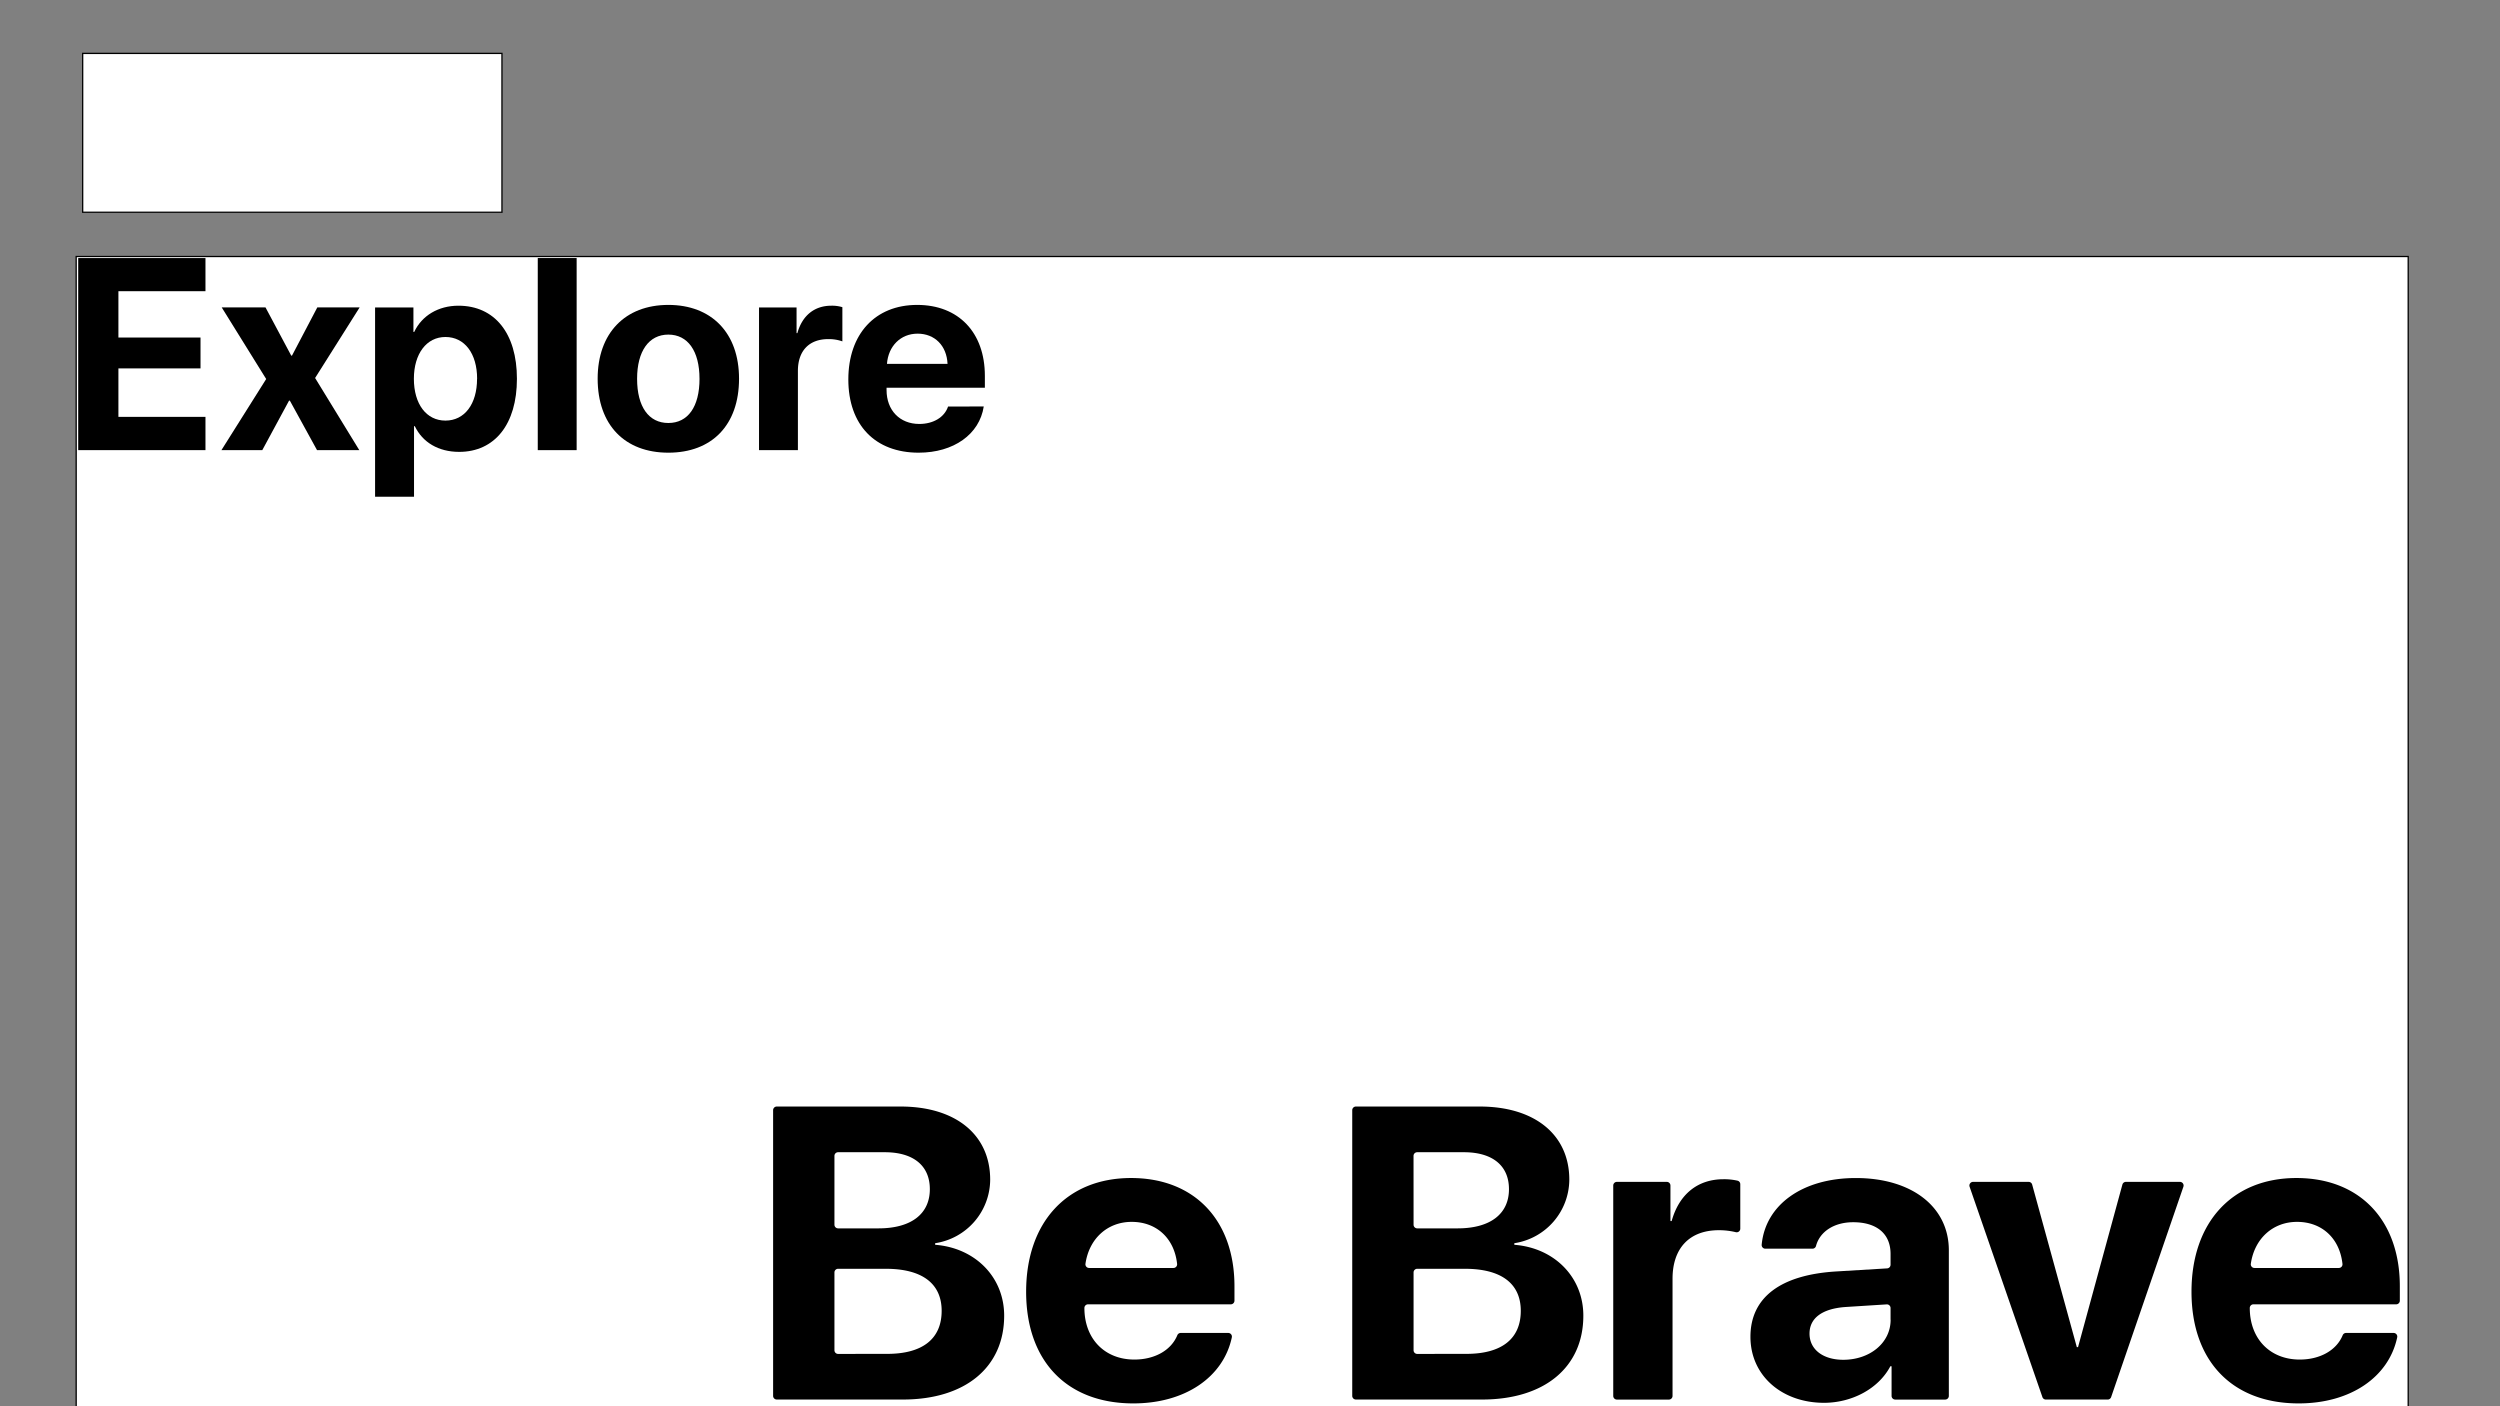 <svg xmlns="http://www.w3.org/2000/svg" viewBox="0 0 1920 1080"><rect x="0" y="0" width="1920" height="1080" fill="#808080" stroke="none"/><defs><style>.cls-1{fill:#fff;}</style></defs><title>explore</title><g id="container"><rect class="cls-1" x="58.5" y="197" width="1791" height="1759"/><path d="M1849,197.5v1758H59V197.5H1849m1-1H58v1760H1850V196.5Z"/></g><g id="Content"><rect class="cls-1" x="63.5" y="41" width="322" height="122"/><path d="M385,41.5v121H64V41.5H385m1-1H63v123H386V40.5Z"/><g id="Explore"><path d="M157.8,345.71H60.06V198.18H157.8v25.46H90.94v35.58H154v23.72H90.94v37.21H157.8Z"/><path d="M222,307.68l-20.55,38H170.07l34.36-54.59-34.15-55h33.63l19.74,37h.61l19.43-37H276.2L242,290.3l33.94,55.41H243.48l-20.86-38Z"/><path d="M397,290.91c0,34.87-17,56.13-44.37,56.13-15.95,0-28.12-7.36-34.05-19.73h-.61V381.5H288.06V236.11h29.45v18.81h.61c5.83-12.47,18.51-20.14,33.95-20.14C379.88,234.78,397,255.94,397,290.91Zm-30.57,0c0-19.42-9.61-32.1-24.33-32.1-14.52,0-24.24,12.88-24.24,32.1,0,19.43,9.61,32.11,24.24,32.11S366.38,310.44,366.38,290.91Z"/><path d="M413,198.18h29.86V345.71H413Z"/><path d="M459,290.81c0-35.07,21.17-56.64,54.29-56.64s54.29,21.47,54.29,56.64c0,35.68-20.85,56.85-54.29,56.85S459,326.39,459,290.81Zm78.22.1c0-21.37-9-33.94-23.93-33.94s-24,12.68-24,33.94c0,21.58,9,33.95,24,33.95S537.23,312.49,537.23,290.91Z"/><path d="M582.93,236.11h28.83v19.73h.62c3.78-13.6,13.19-21.06,26.07-21.06a27.35,27.35,0,0,1,8.49,1.13v26.27a30.83,30.83,0,0,0-10.84-1.74c-14.73,0-23.31,9-23.31,24.44v60.83H582.93Z"/><path d="M755.52,312.18c-3.27,21.37-23.11,35.48-50,35.48-33.53,0-54-21.37-54-56.24s20.55-57.25,52.86-57.25c31.79,0,52,21.16,52,54.49v9.1H680.88v1.84c0,15.44,10.12,26,25.15,26,10.74,0,19.33-5.11,22.09-13.39Zm-74.33-32.72h46.52c-.62-14-9.82-23.21-23-23.21C691.72,256.25,682.21,265.76,681.19,279.46Z"/></g><path d="M593.75,1072.05V852.63a2.81,2.81,0,0,1,2.81-2.81h95.13c42.26,0,68.77,21.68,68.77,56.14a49.65,49.65,0,0,1-42.26,48.82V956c30.57,2.34,53,24.64,53,54.43,0,39.61-29.78,64.41-77.82,64.41H596.56A2.81,2.81,0,0,1,593.75,1072.05Zm47.1-131.47a2.81,2.81,0,0,0,2.81,2.81h31c25.11,0,39.46-11.07,39.46-30.1,0-18.09-12.64-28.38-34.63-28.38H643.66a2.81,2.81,0,0,0-2.81,2.81Zm40.55,99.19c27.13,0,41.79-11.54,41.79-33.06,0-21.06-15.13-32.28-42.89-32.28H643.66a2.8,2.8,0,0,0-2.81,2.8V1037a2.81,2.81,0,0,0,2.81,2.81Z"/><path d="M943.3,1023.71a2.8,2.8,0,0,1,2.75,3.37c-6.5,30.7-36.06,50.74-75.64,50.74-51.15,0-82.34-32.59-82.34-85.77,0-53.34,31.34-87.33,80.62-87.33,48.5,0,79.38,32.28,79.38,83.12v11.07a2.81,2.81,0,0,1-2.81,2.81H835.63a2.8,2.8,0,0,0-2.81,2.8h0c0,23.55,15.44,39.62,38.37,39.62,15.61,0,28.24-7.09,33-18.7a2.79,2.79,0,0,1,2.58-1.73ZM836.42,973.8h64.8a2.81,2.81,0,0,0,2.8-3.08c-2.09-19.62-15.73-32.32-34.86-32.32-18.79,0-32.8,13.05-35.53,32.23A2.81,2.81,0,0,0,836.42,973.8Z"/><path d="M1038.52,1072.05V852.63a2.81,2.81,0,0,1,2.81-2.81h95.13c42.26,0,68.77,21.68,68.77,56.14A49.65,49.65,0,0,1,1163,954.78V956c30.57,2.34,53,24.64,53,54.43,0,39.61-29.78,64.41-77.81,64.41h-96.85A2.81,2.81,0,0,1,1038.52,1072.05Zm47.1-131.47a2.81,2.81,0,0,0,2.81,2.81h31c25.11,0,39.46-11.07,39.46-30.1,0-18.09-12.64-28.38-34.62-28.38h-35.87a2.81,2.81,0,0,0-2.81,2.81Zm40.55,99.19c27.13,0,41.79-11.54,41.79-33.06,0-21.06-15.13-32.28-42.88-32.28h-36.65a2.8,2.8,0,0,0-2.81,2.8V1037a2.81,2.81,0,0,0,2.81,2.81Z"/><path d="M1241.73,907.68h38.36a2.81,2.81,0,0,1,2.81,2.81v27.29h.93c5.77-20.74,20.12-32.13,39.77-32.13a46.63,46.63,0,0,1,10.85,1.12,2.78,2.78,0,0,1,2.09,2.71v34.11a2.79,2.79,0,0,1-3.48,2.72,54.17,54.17,0,0,0-13-1.51c-22.45,0-35.55,13.72-35.55,37.27v90a2.81,2.81,0,0,1-2.81,2.81h-39.92a2.81,2.81,0,0,1-2.81-2.81V910.49A2.81,2.81,0,0,1,1241.73,907.68Z"/><path d="M1344.34,1026.67c0-30.41,23.39-47.72,66.28-50.22l38.69-2.33a2.81,2.81,0,0,0,2.64-2.8V963c0-15.75-10.92-24.33-28.7-24.33-14.81,0-25.62,7.31-28.54,18.17A2.83,2.83,0,0,1,1392,959h-36.23a2.82,2.82,0,0,1-2.8-3.08c2.9-30.59,31.25-51.19,72.31-51.19,43,0,71.43,22.14,71.43,55.51v111.82a2.81,2.81,0,0,1-2.81,2.81h-38.36a2.81,2.81,0,0,1-2.81-2.81v-22.77h-.94c-9.2,17.47-29.78,28.07-51,28.07C1368.67,1077.35,1344.34,1056.61,1344.34,1026.67Zm107.61-13.1v-9a2.81,2.81,0,0,0-3-2.8l-31.48,2c-18.09,1.25-27.76,8.58-27.76,20.43,0,12.17,10.3,20.12,26,20.12C1435.89,1044.29,1452,1031.5,1452,1013.57Z"/><path d="M1618.68,1074.86h-47.46a2.81,2.81,0,0,1-2.65-1.89L1512.65,911.4a2.81,2.81,0,0,1,2.66-3.72H1558a2.79,2.79,0,0,1,2.7,2.06L1595,1034.62h.93L1630,909.75a2.81,2.81,0,0,1,2.71-2.07h41.49a2.81,2.81,0,0,1,2.65,3.72L1621.34,1073A2.81,2.81,0,0,1,1618.68,1074.86Z"/><path d="M1838.3,1023.71a2.8,2.8,0,0,1,2.75,3.37c-6.5,30.7-36.06,50.74-75.64,50.74-51.15,0-82.34-32.59-82.34-85.77,0-53.34,31.34-87.33,80.62-87.33,48.5,0,79.38,32.28,79.38,83.12v11.07a2.8,2.8,0,0,1-2.8,2.81H1730.63a2.8,2.8,0,0,0-2.8,2.8h0c0,23.55,15.43,39.62,38.36,39.62,15.61,0,28.24-7.09,33-18.7a2.79,2.79,0,0,1,2.58-1.73ZM1731.42,973.8h64.8a2.8,2.8,0,0,0,2.8-3.08c-2.09-19.62-15.72-32.32-34.86-32.32-18.79,0-32.8,13.05-35.53,32.23A2.81,2.81,0,0,0,1731.42,973.8Z"/></g></svg>
